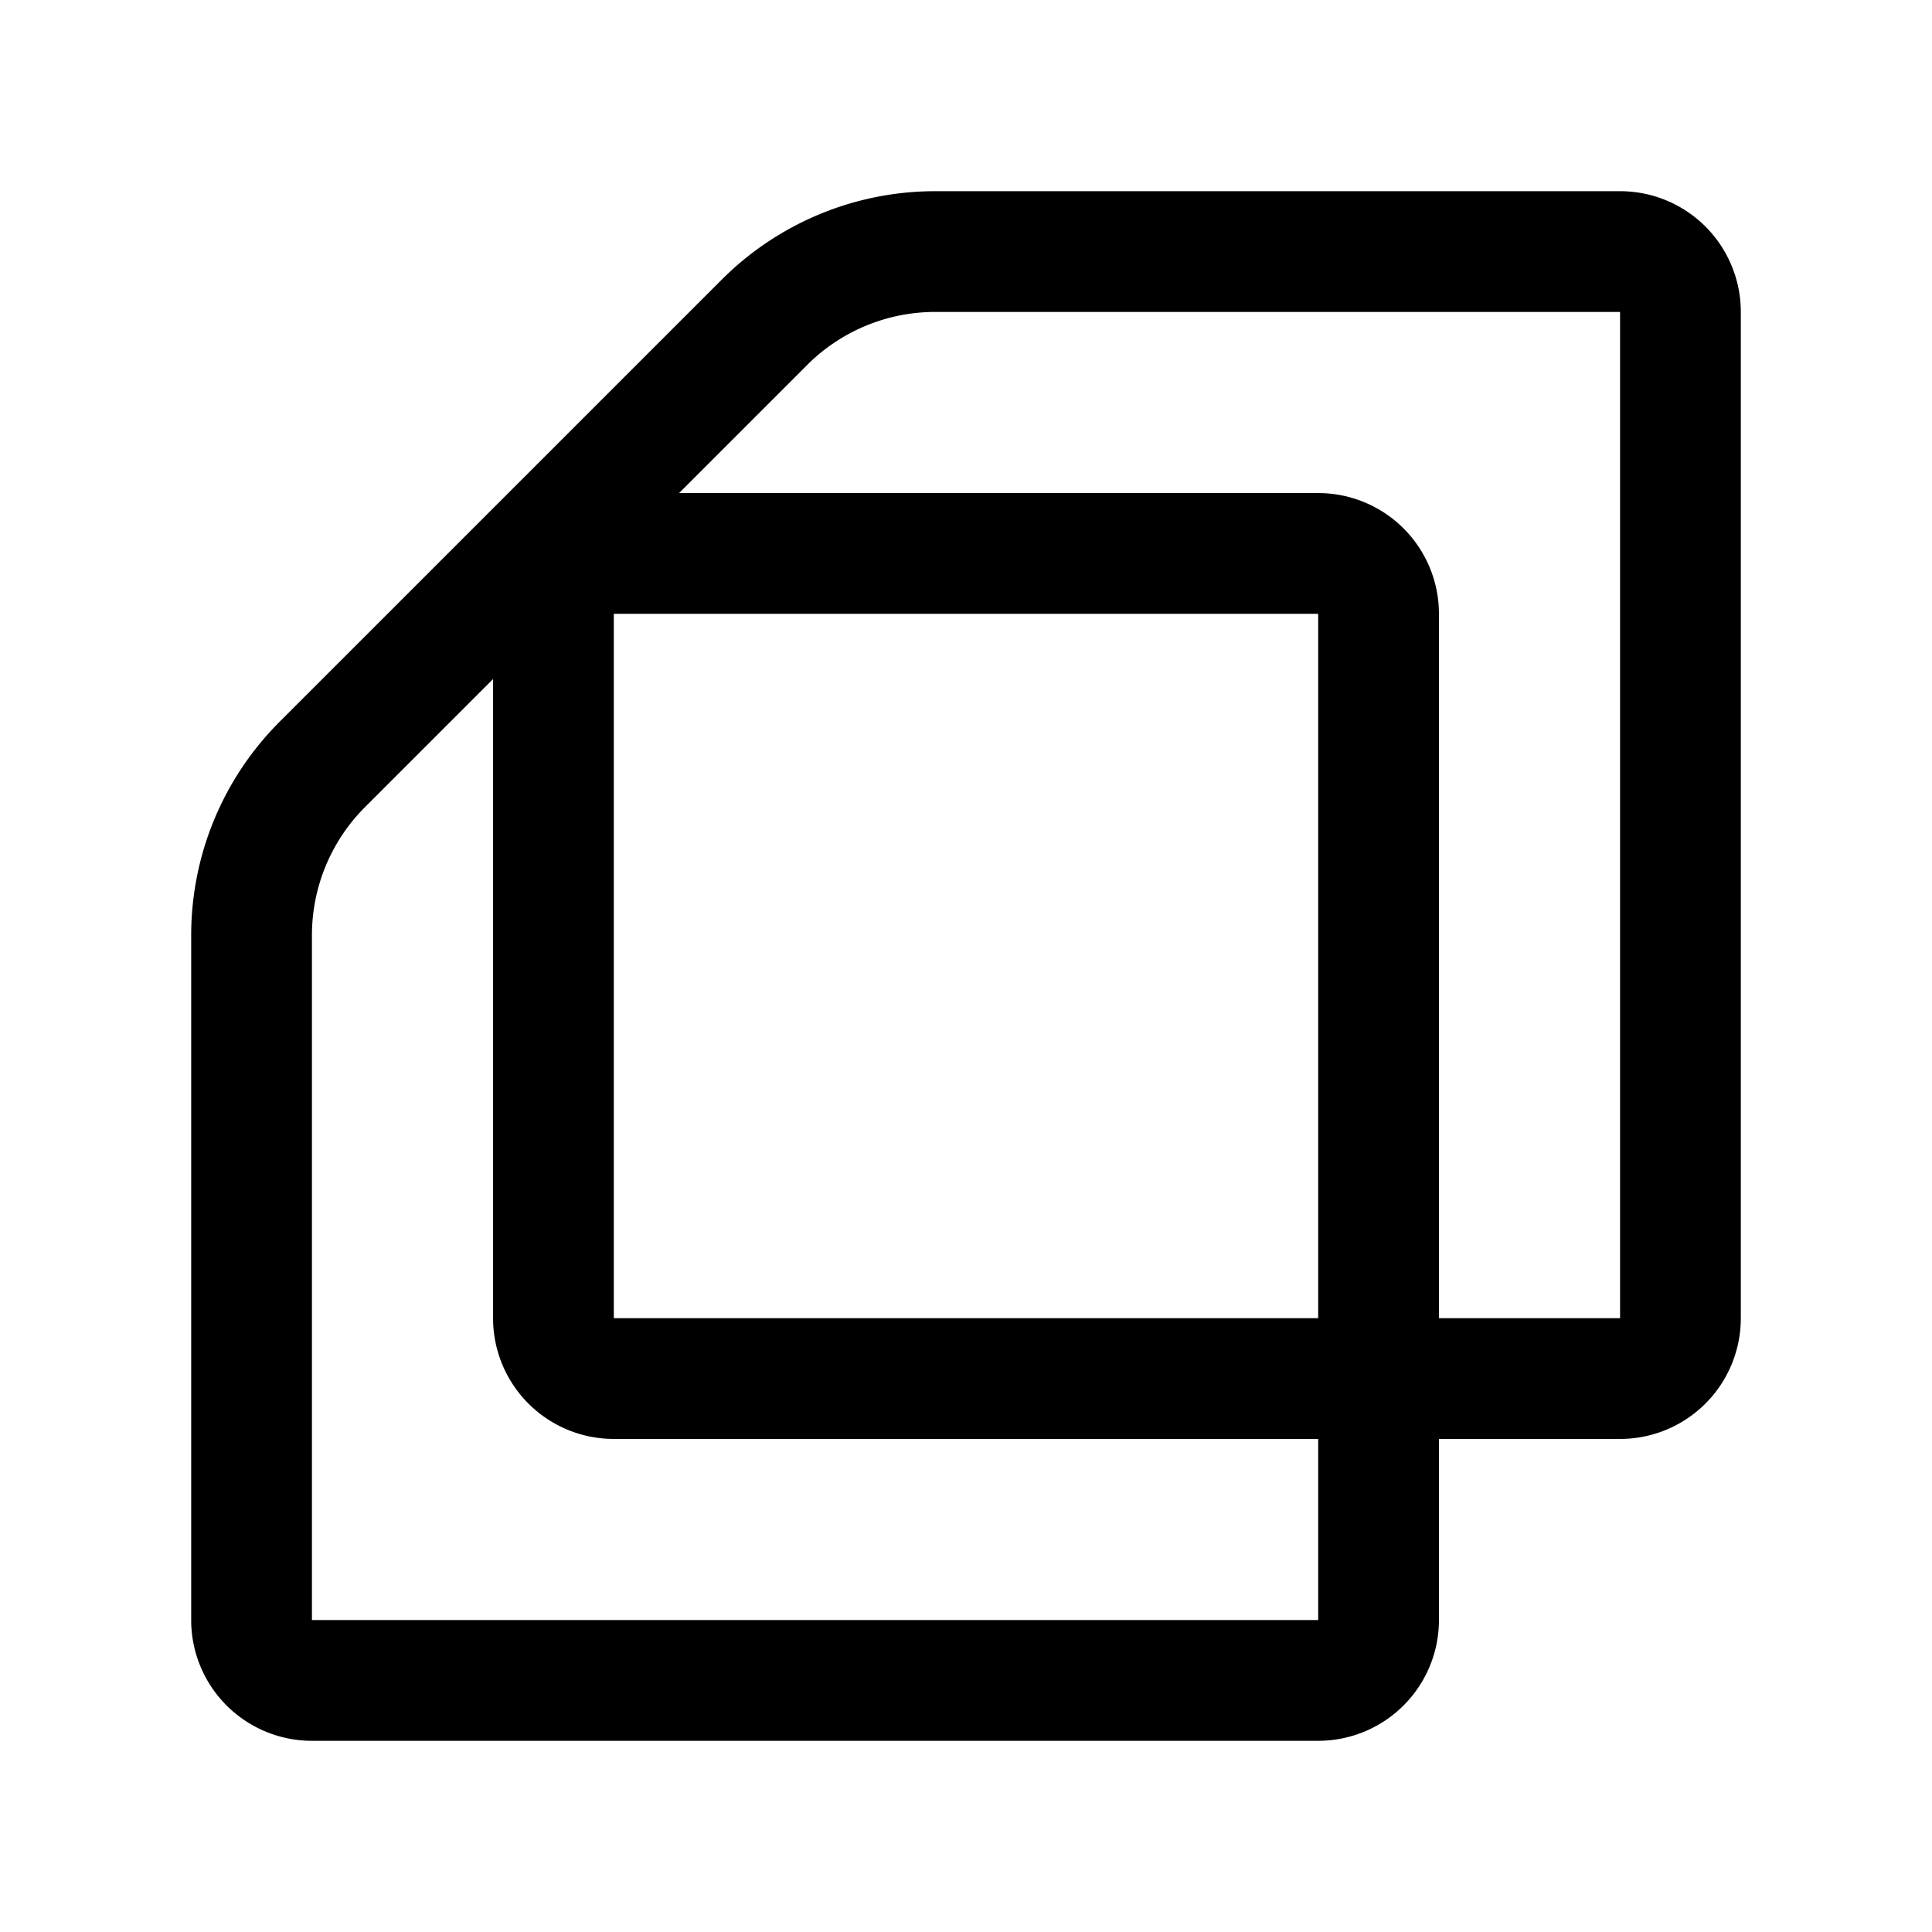<svg width="192" height="192" viewBox="0 0 192 192" fill="none" xmlns="http://www.w3.org/2000/svg"><path d="M137 161v-24h24a6 6 0 0 0 6-6V31a6 6 0 0 0-6-6H92.941a24 24 0 0 0-16.97 7.03L32.029 75.97A24 24 0 0 0 25 92.942V161a6 6 0 0 0 6 6h100a6 6 0 0 0 6-6Z" stroke="#000" stroke-width="12" stroke-linecap="round" stroke-linejoin="round"/><path d="M55 55h76a6 6 0 0 1 6 6v76H61a6 6 0 0 1-6-6V55Z" stroke="#000" stroke-width="12" stroke-linecap="round" stroke-linejoin="round"/></svg>